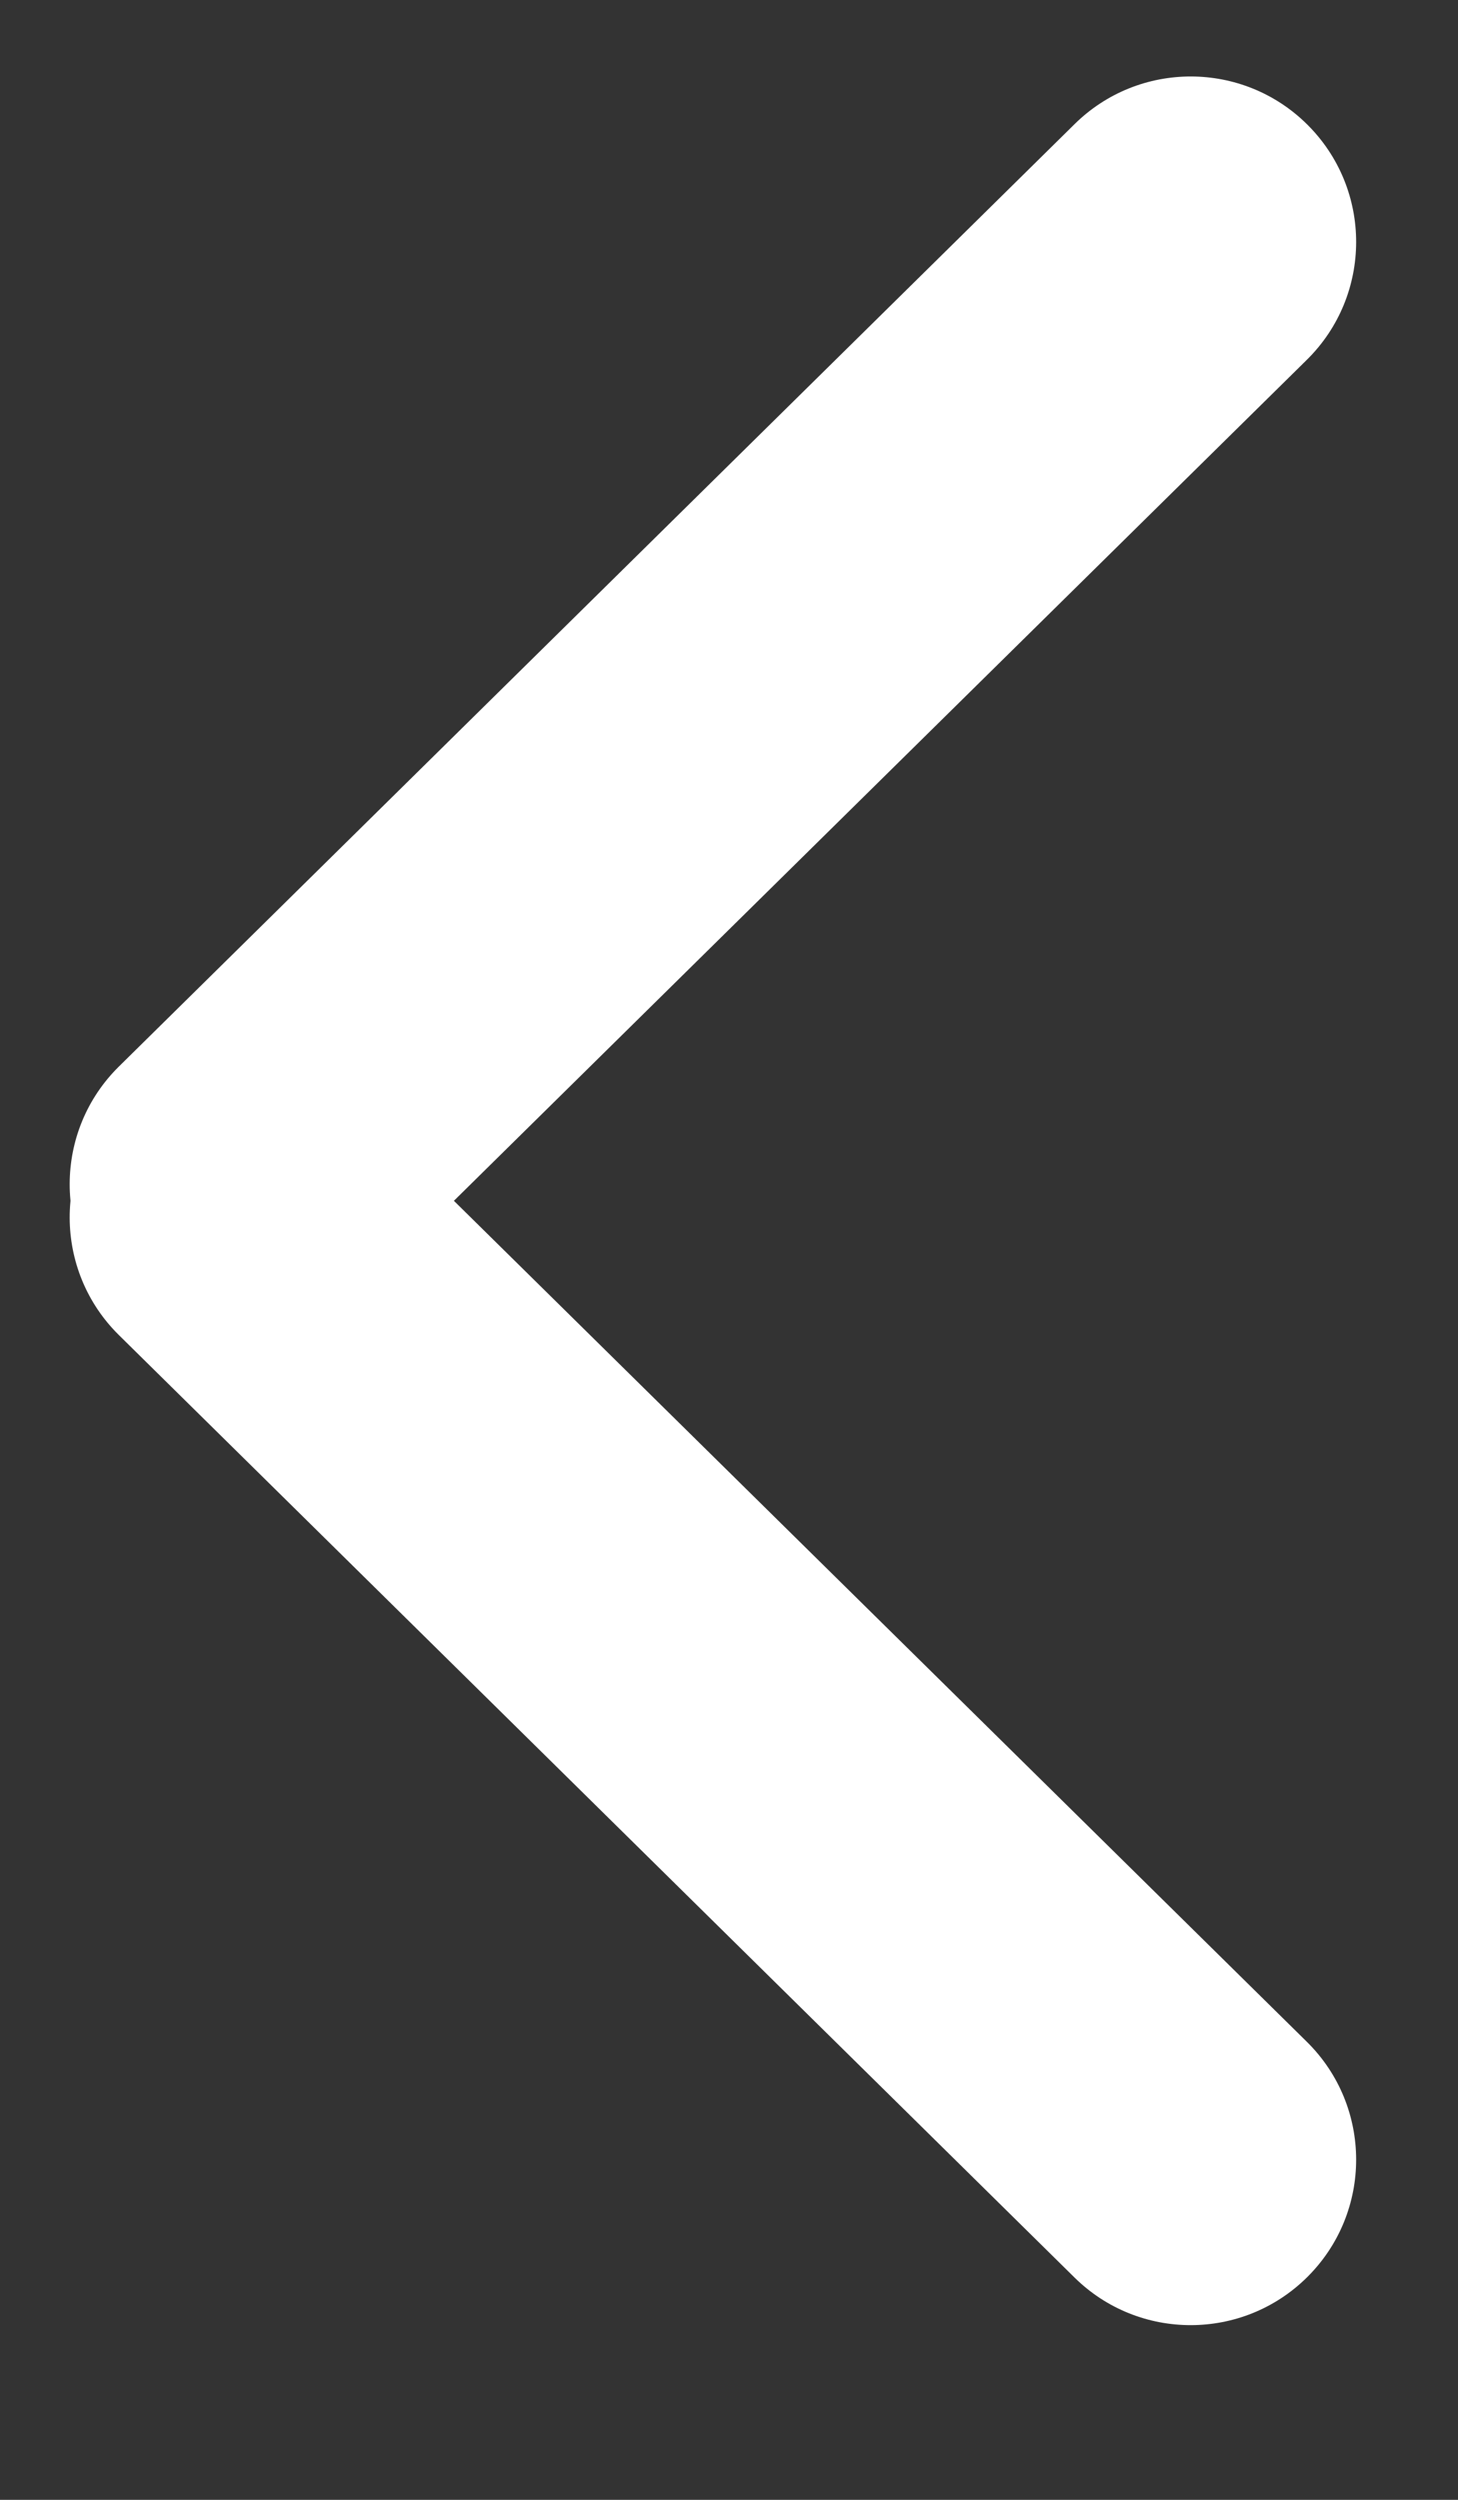<svg width="14" height="24" viewBox="0 0 14 24" fill="none" xmlns="http://www.w3.org/2000/svg">
<rect x="0" y="0" width="14" height="24" fill="#333333" stroke="none"/>
<path fill-rule="evenodd" clip-rule="evenodd" d="M10.318 1.192C10.938 0.58 11.935 0.582 12.553 1.196C13.18 1.819 13.178 2.833 12.549 3.454L3.373 12.5C2.753 13.111 1.756 13.11 1.138 12.496C0.511 11.873 0.513 10.858 1.143 10.238L10.318 1.192Z" fill="white"/>
<path fill-rule="evenodd" clip-rule="evenodd" d="M10.318 21.866C10.938 22.477 11.935 22.475 12.553 21.861C13.18 21.238 13.178 20.224 12.549 19.603L3.373 10.557C2.753 9.946 1.756 9.948 1.138 10.561C0.511 11.184 0.513 12.199 1.143 12.819L10.318 21.866Z" fill="white"/>
</svg>
